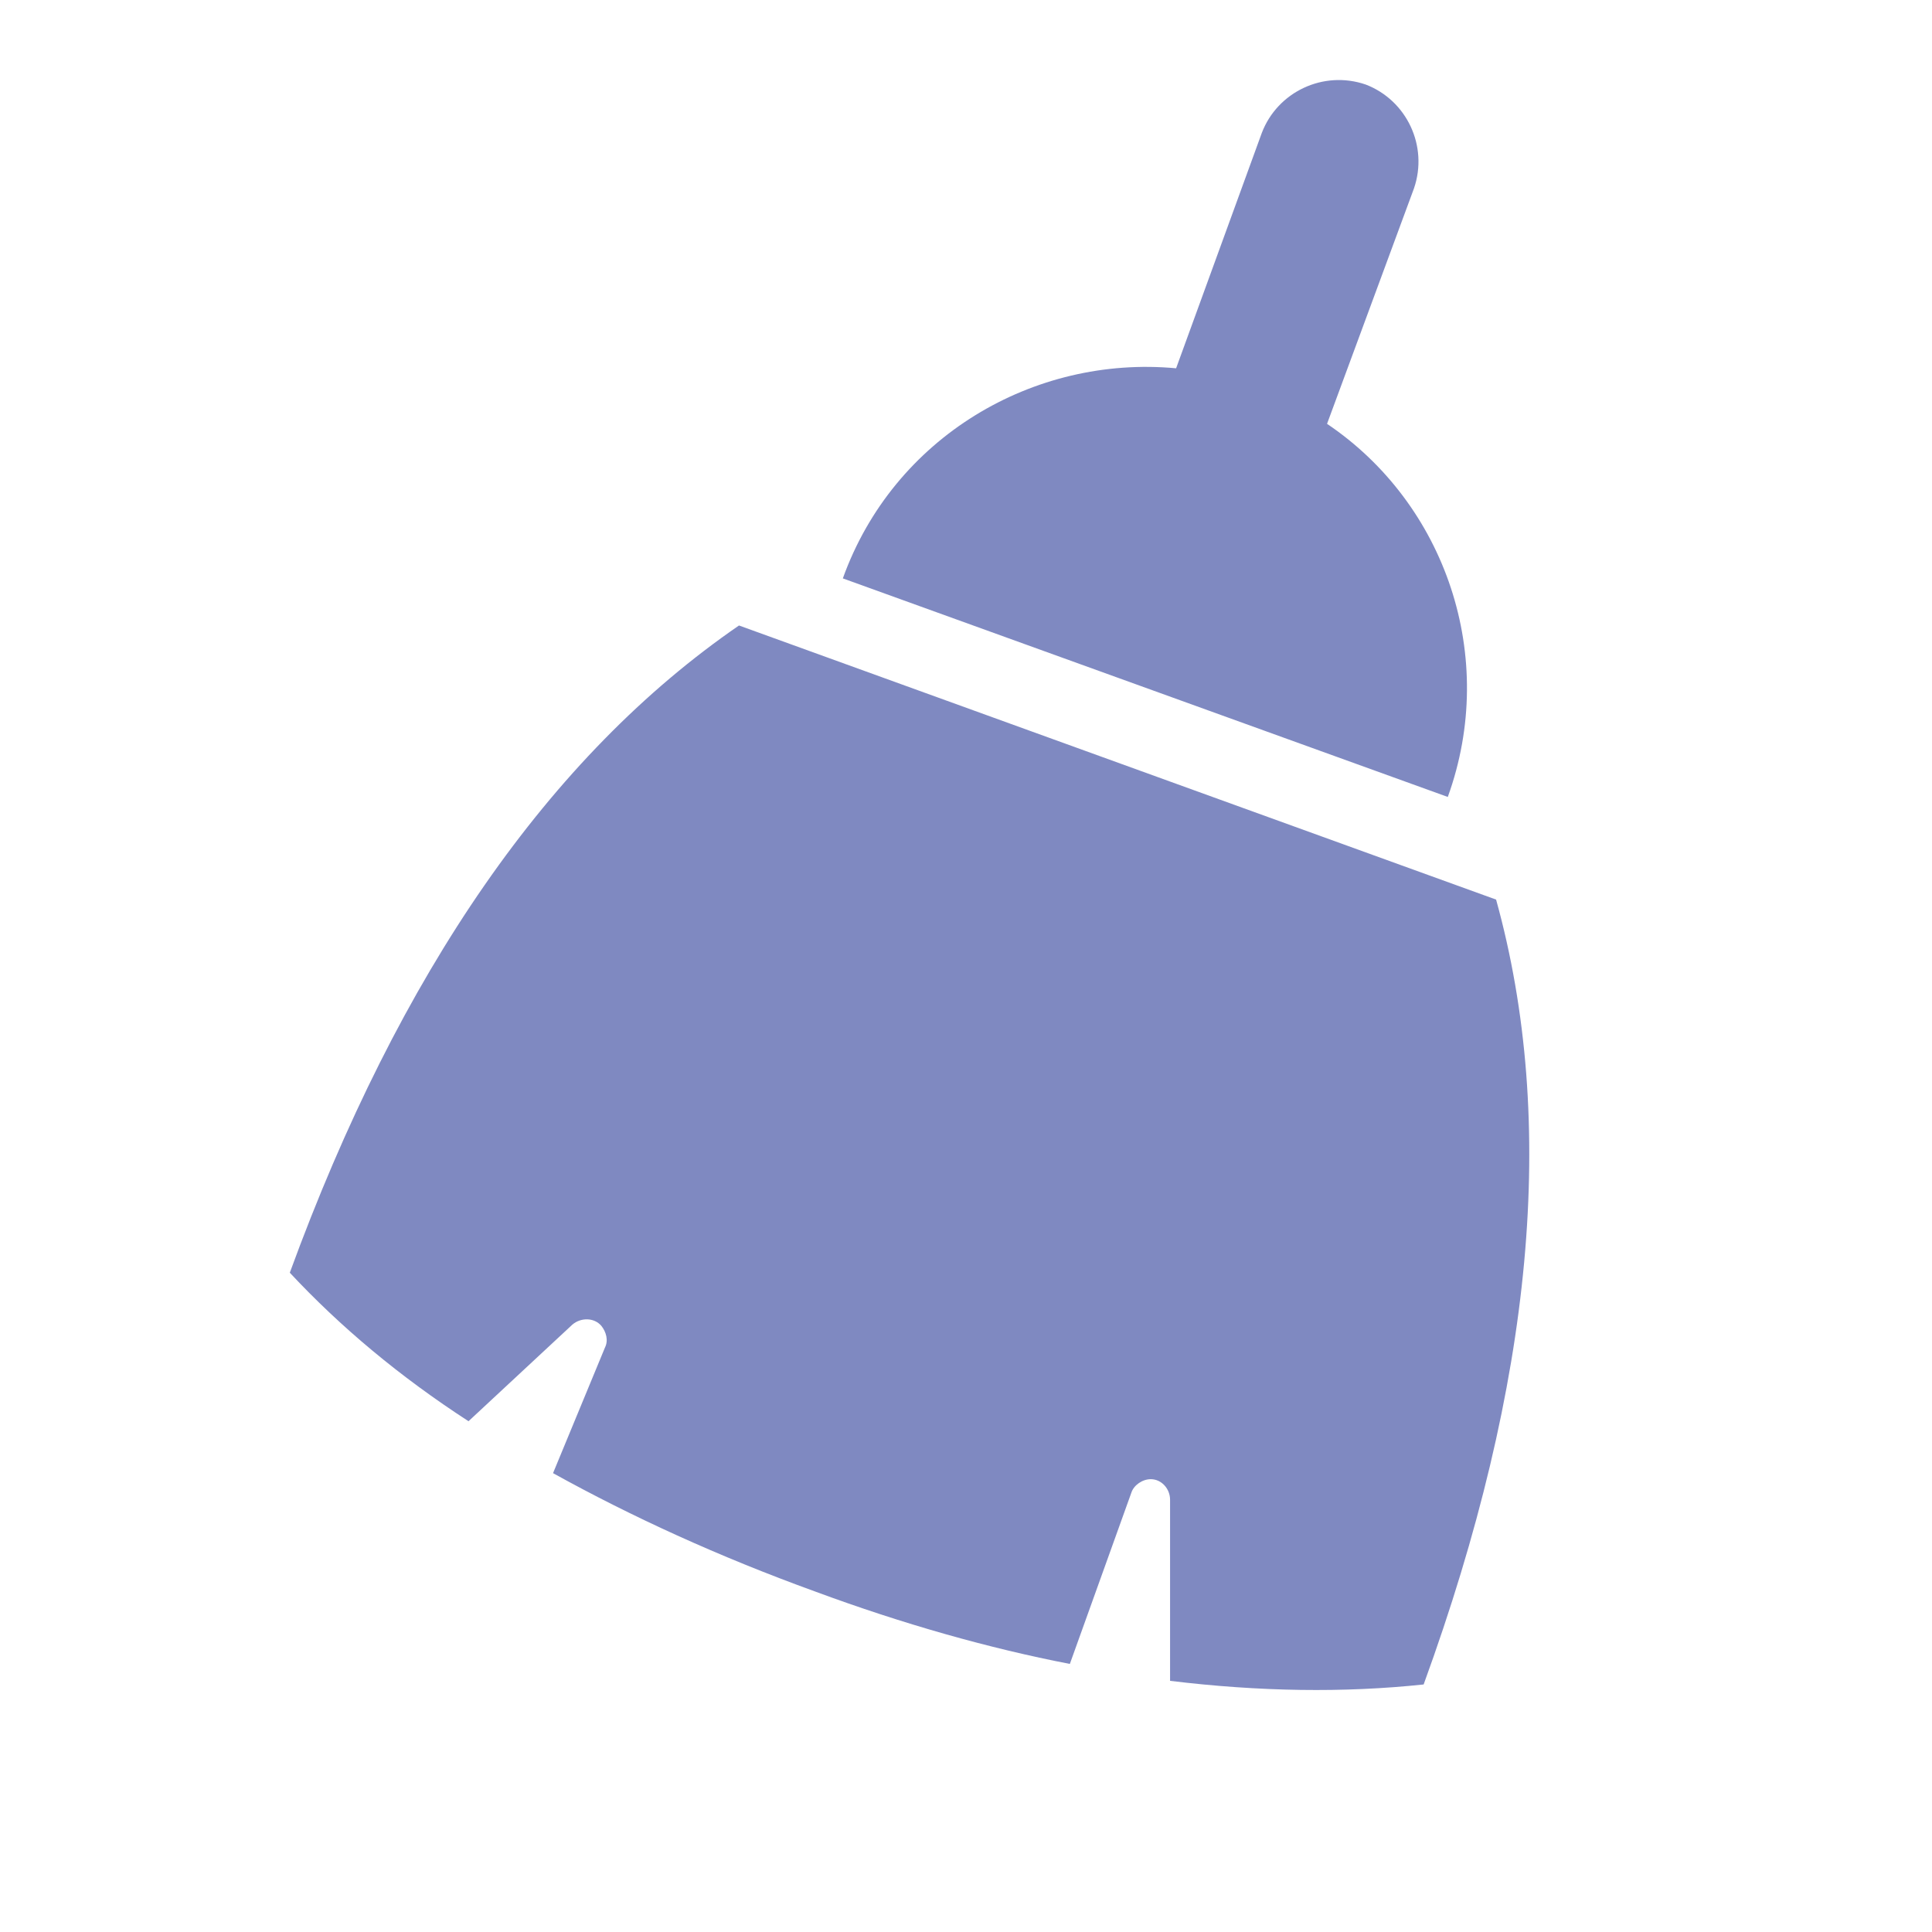 <svg width="16" height="16" viewBox="0 0 16 16" fill="none" xmlns="http://www.w3.org/2000/svg" xmlns:xlink="http://www.w3.org/1999/xlink">
	<desc>
			Created with Pixso.
	</desc>
	<defs/>
	<path id="↳ Icon Color" d="M10.99 3.51C11.97 4.17 12.41 5.44 11.99 6.6L6.98 4.79C7.4 3.62 8.56 2.94 9.74 3.05L10.45 1.1C10.58 0.76 10.96 0.58 11.31 0.7C11.65 0.83 11.83 1.21 11.71 1.56L10.99 3.51ZM8.86 13.78C8.19 13.65 7.48 13.45 6.75 13.18C5.95 12.89 5.23 12.56 4.58 12.2L5.01 11.16C5.04 11.1 5.02 11.03 4.98 10.98C4.92 10.91 4.81 10.91 4.74 10.97L3.88 11.77C3.31 11.4 2.82 10.99 2.4 10.54C3.31 8.05 4.55 6.26 6.12 5.18L12.39 7.45C12.9 9.29 12.7 11.45 11.79 13.95C11.13 14.02 10.43 14.01 9.69 13.92L9.69 12.42C9.69 12.33 9.62 12.25 9.53 12.25C9.46 12.25 9.39 12.3 9.37 12.36L8.86 13.78Z" fill="#7F89C1" fill-opacity="1" fill-rule="nonzero"/>
</svg>
